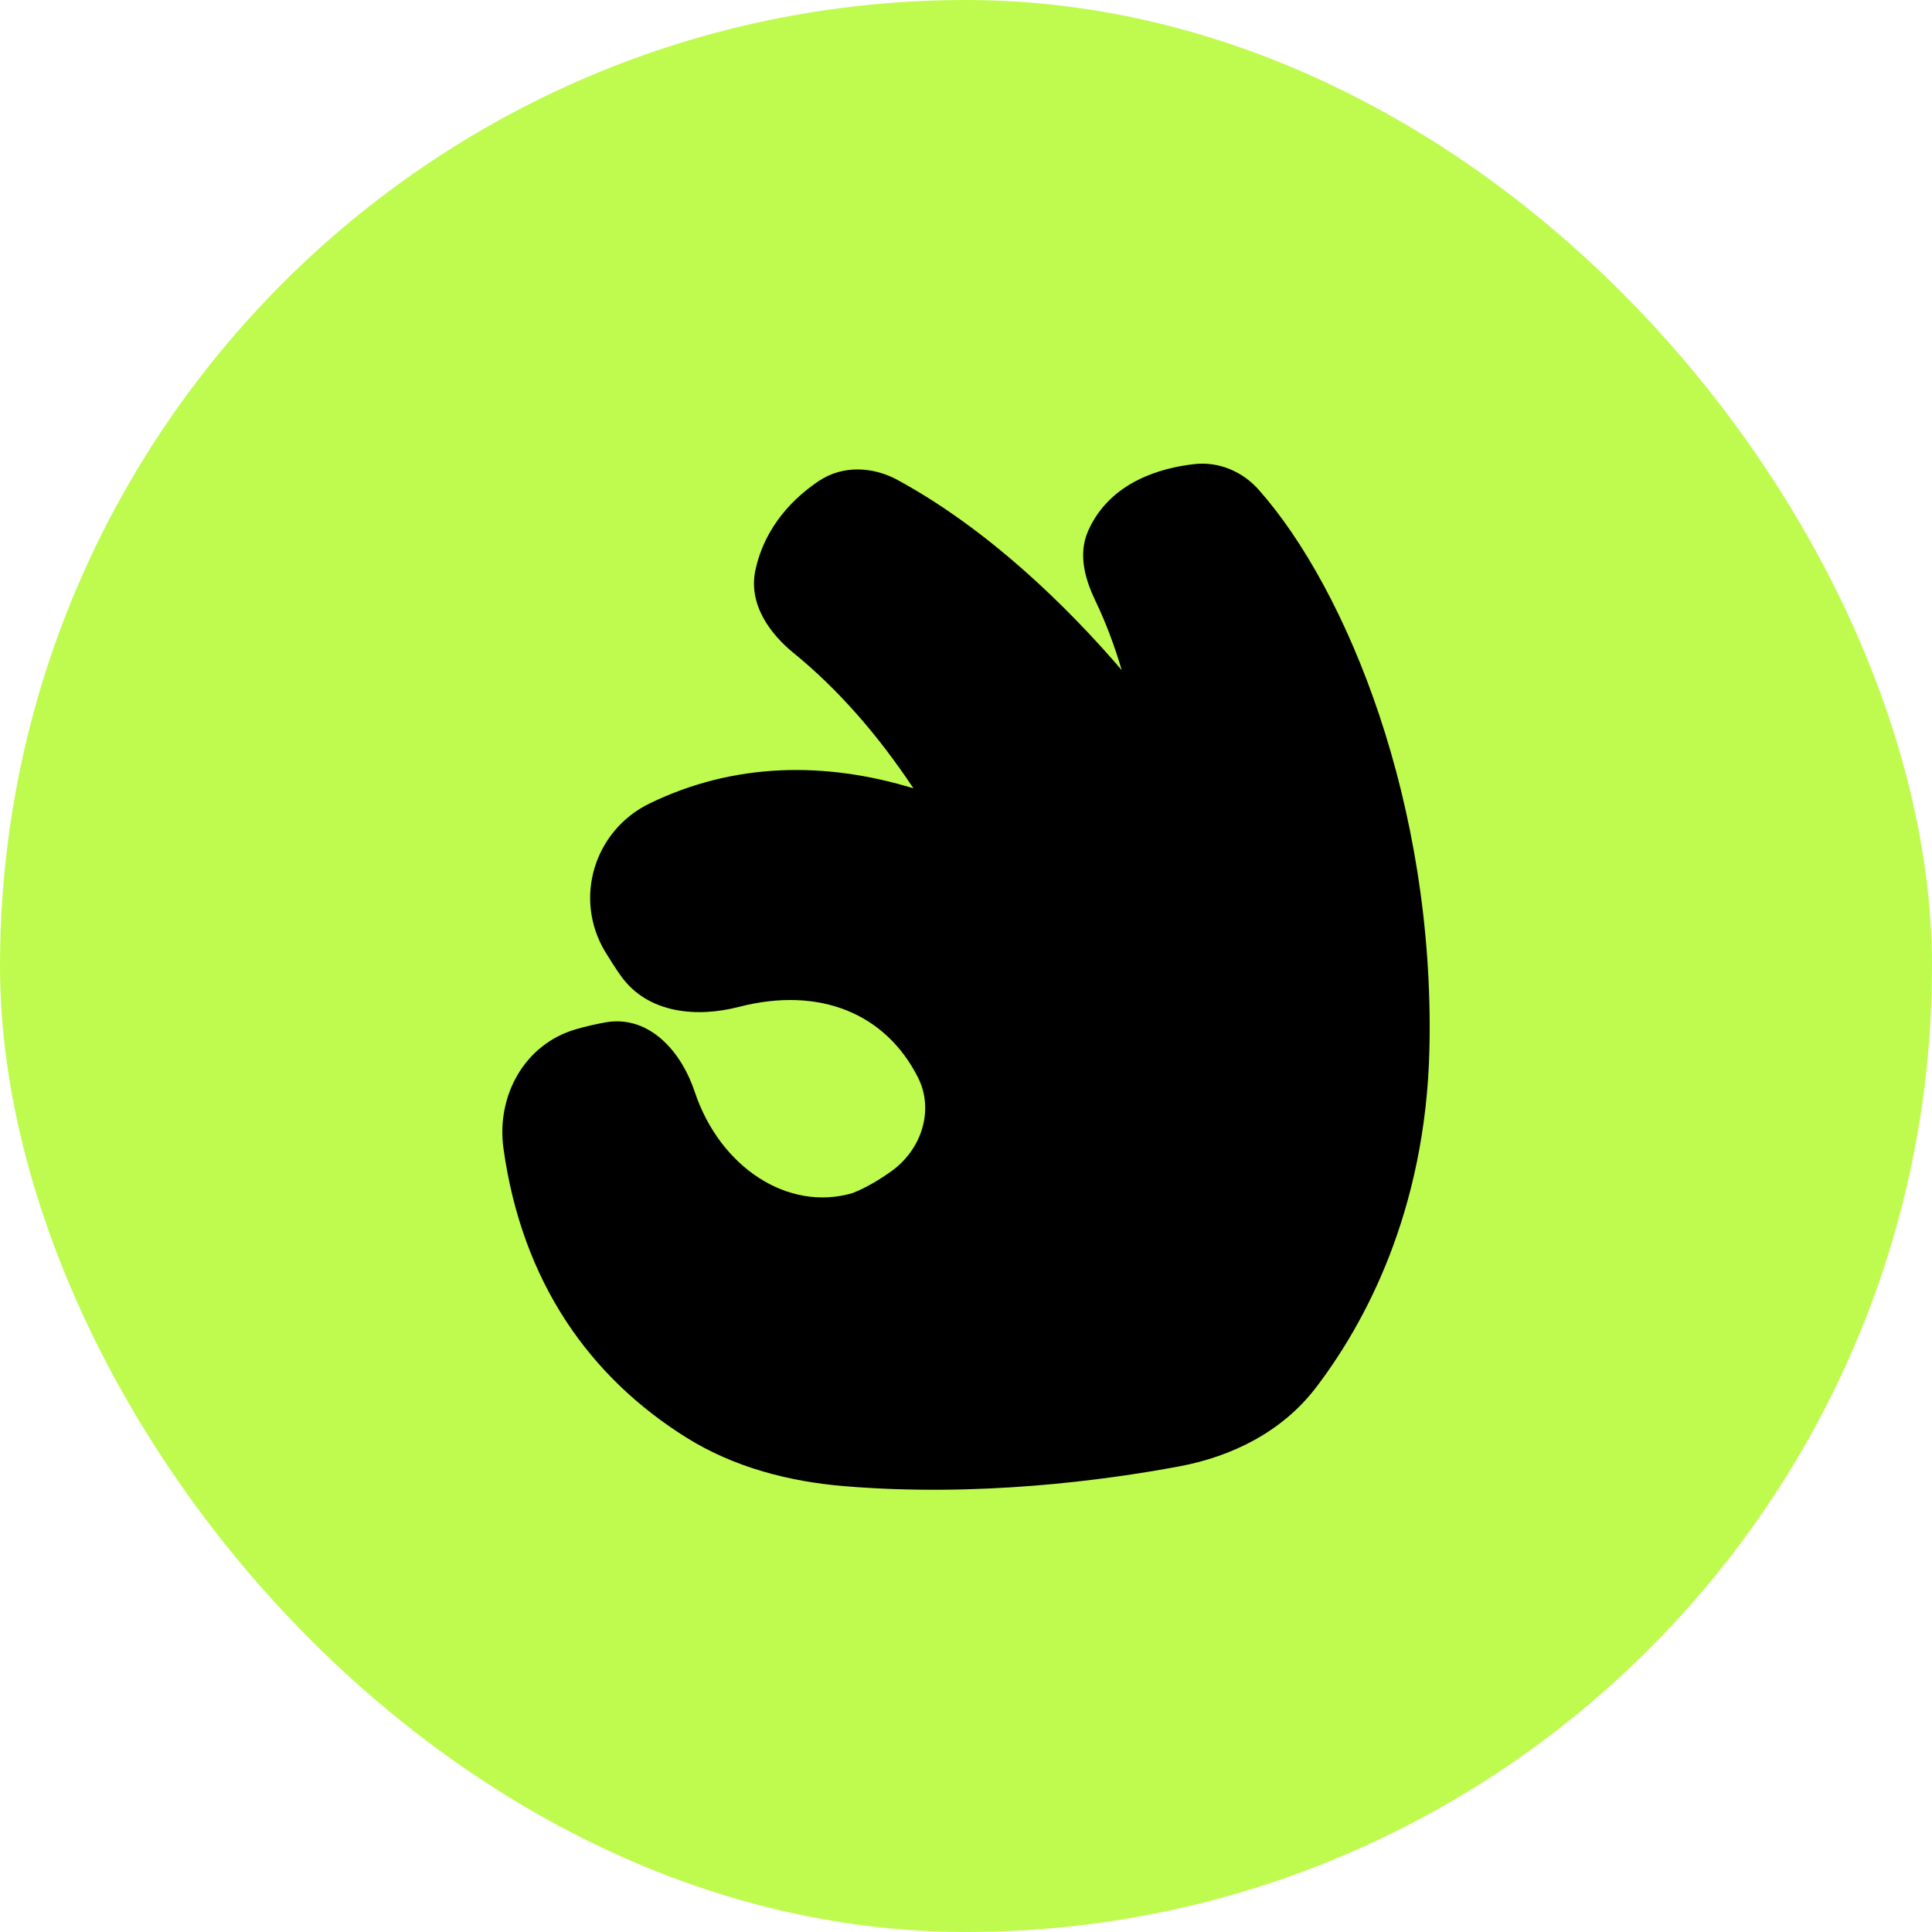 <svg width="32" height="32" viewBox="0 0 32 32" fill="none" xmlns="http://www.w3.org/2000/svg">
<rect width="32" height="32" rx="16" fill="#BFFB4F"/>
<path d="M20.851 8.115C20.585 7.814 20.194 7.641 19.782 7.687C19.248 7.747 18.39 7.97 18.024 8.791C17.841 9.201 17.992 9.638 18.148 9.961C18.311 10.301 18.457 10.685 18.579 11.099C17.673 10.042 16.371 8.769 14.867 7.95C14.468 7.732 13.964 7.696 13.559 7.969C13.166 8.233 12.675 8.699 12.513 9.438C12.387 10.014 12.765 10.508 13.147 10.818C13.899 11.43 14.561 12.201 15.129 13.057C13.673 12.612 12.165 12.625 10.761 13.307C9.844 13.752 9.496 14.876 10.019 15.756C10.104 15.897 10.189 16.029 10.273 16.149C10.726 16.8 11.558 16.853 12.234 16.678C12.918 16.501 13.528 16.535 14.03 16.738C14.53 16.94 14.936 17.315 15.205 17.847C15.473 18.376 15.273 19.033 14.767 19.397C14.564 19.542 14.344 19.674 14.121 19.761C13.055 20.075 11.924 19.336 11.507 18.084C11.402 17.769 11.225 17.456 10.981 17.233C10.733 17.006 10.409 16.867 10.032 16.933C9.858 16.964 9.694 17.003 9.541 17.047C8.677 17.297 8.219 18.163 8.339 19.022C8.647 21.239 9.771 22.811 11.367 23.81C12.16 24.306 13.077 24.541 13.99 24.616C16.194 24.798 18.268 24.524 19.536 24.287C20.411 24.123 21.241 23.71 21.796 22.983C22.587 21.947 23.616 20.085 23.676 17.367C23.766 13.329 22.314 9.768 20.851 8.115Z" fill="black"/>
</svg>

